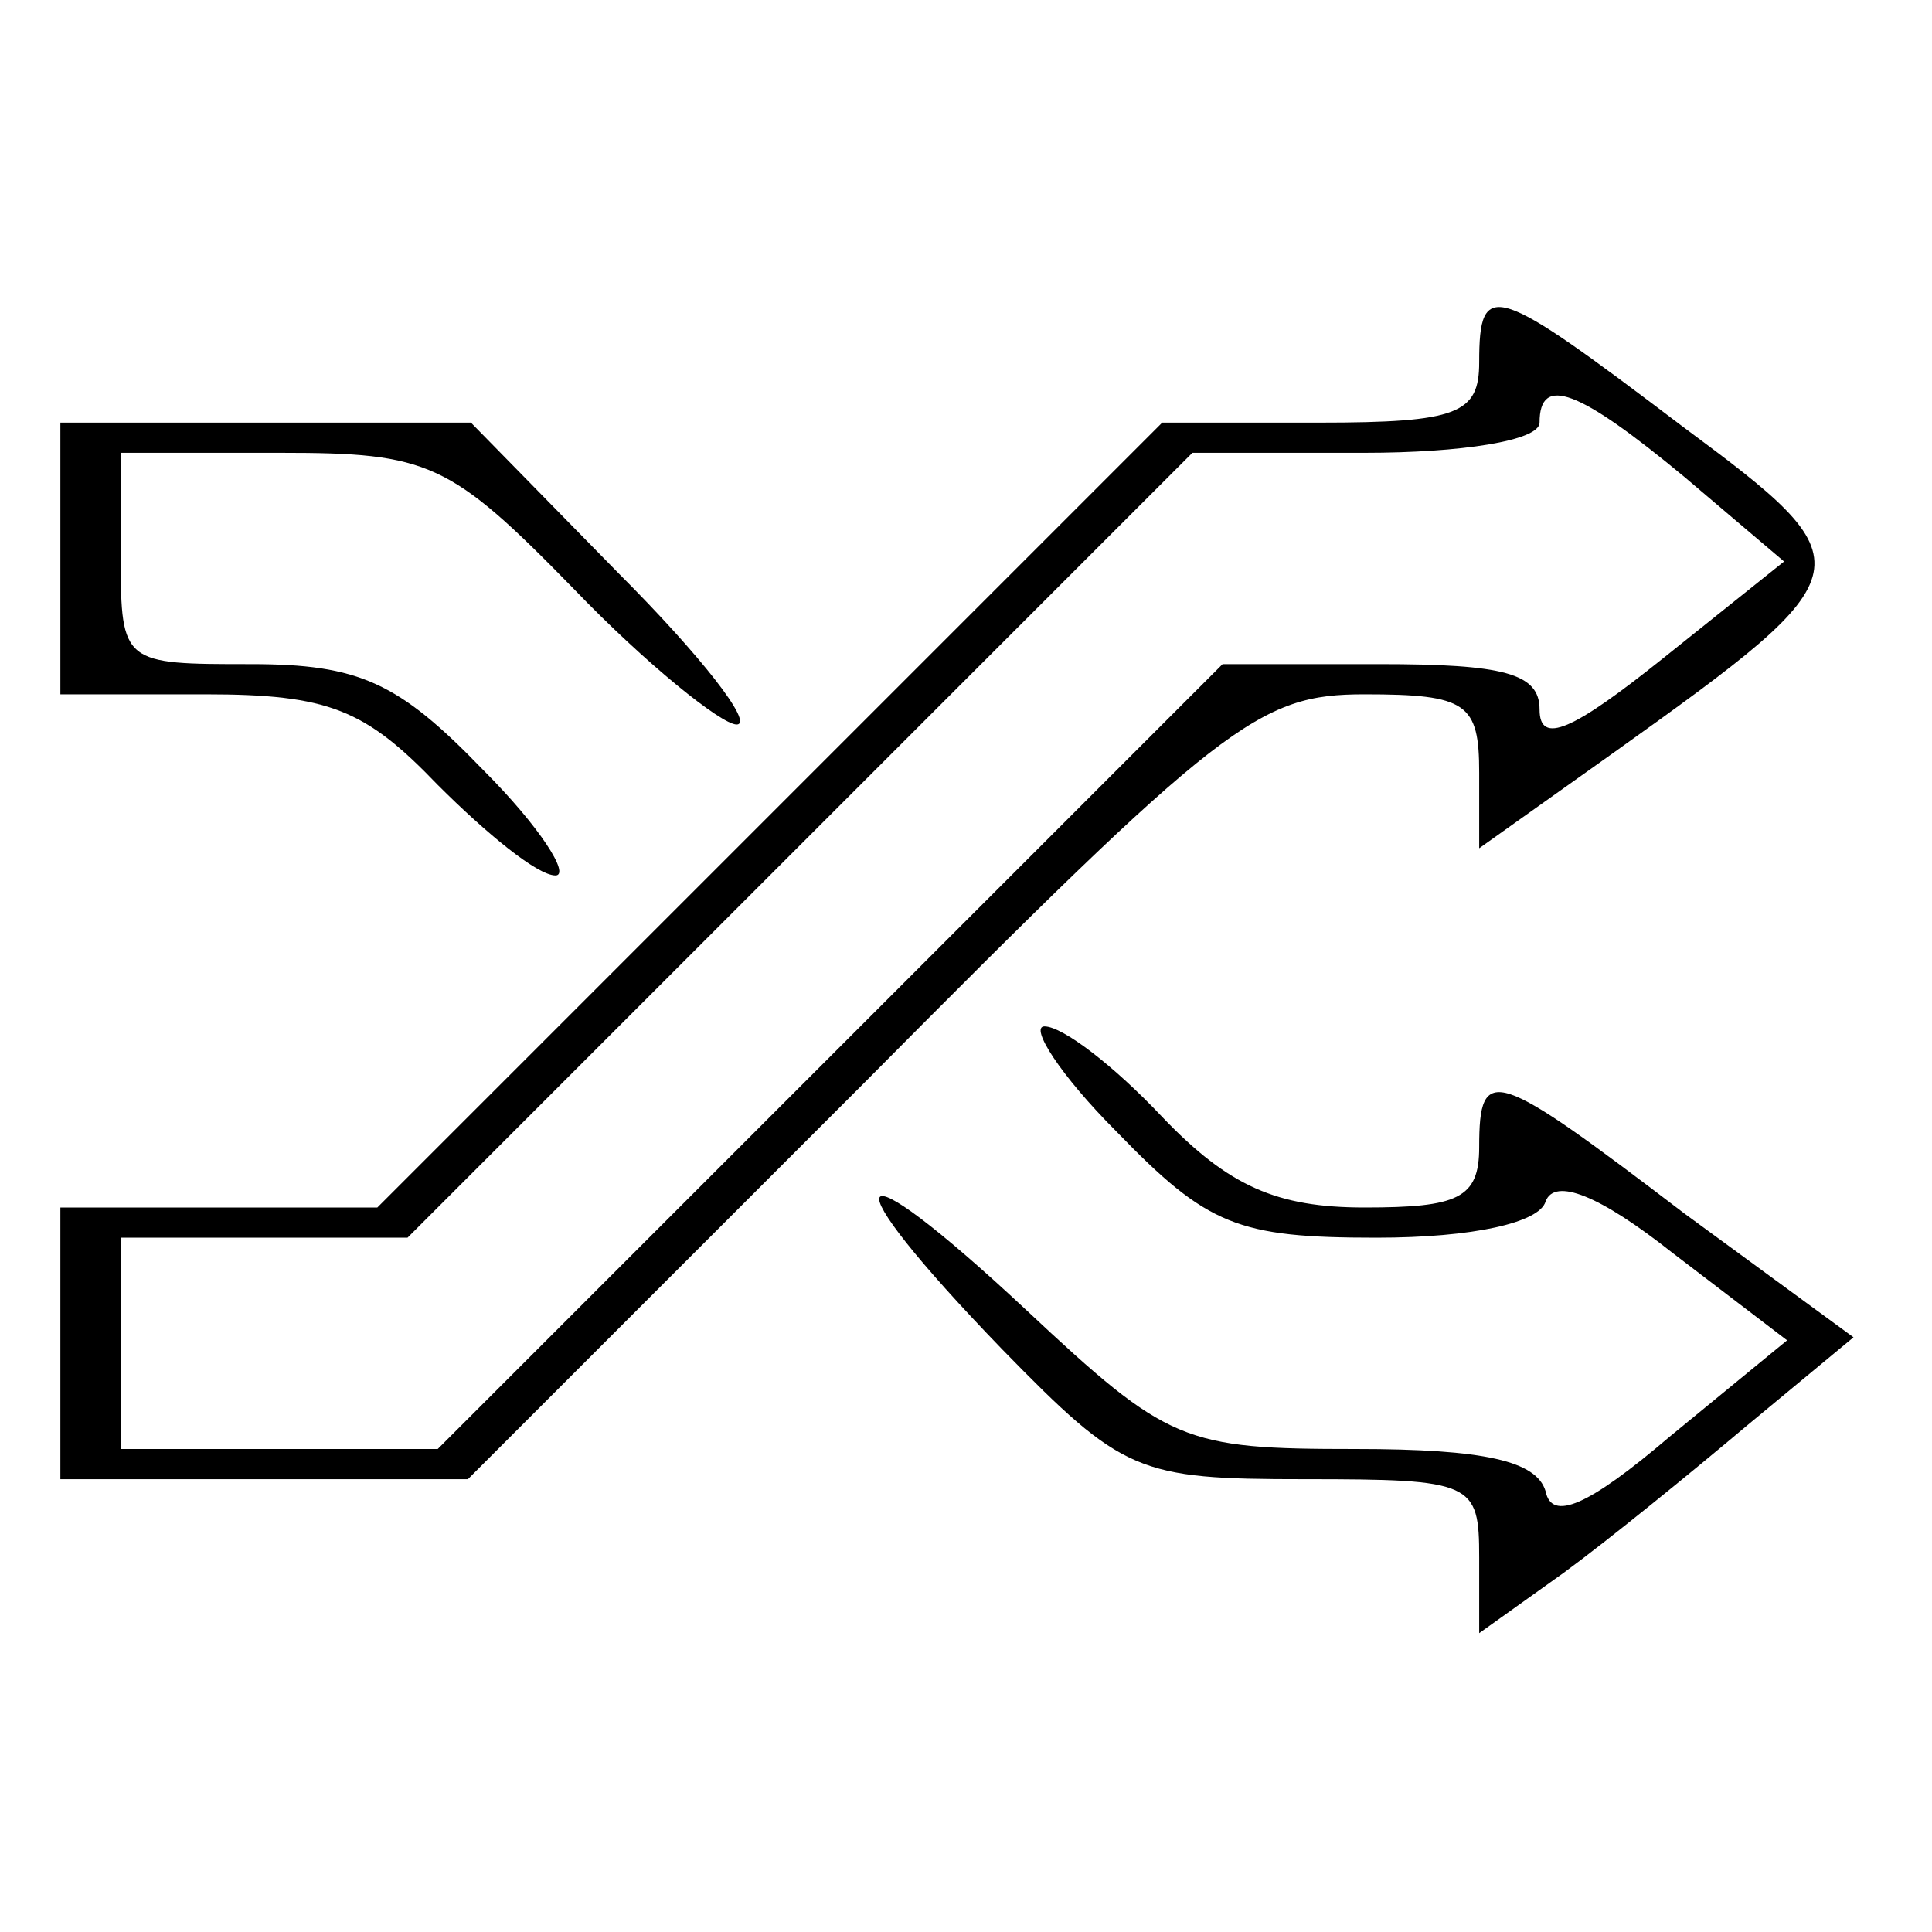 <?xml version="1.0" standalone="no"?>
<!DOCTYPE svg PUBLIC "-//W3C//DTD SVG 20010904//EN"
 "http://www.w3.org/TR/2001/REC-SVG-20010904/DTD/svg10.dtd">
<svg version="1.0" xmlns="http://www.w3.org/2000/svg"
 width="64pt" height="64pt" viewBox="0 0 64 64"
 preserveAspectRatio="xMidYMid meet">

<g transform="translate(0,64) scale(0.1,-0.1)"
fill="#000000" stroke="none">
<path d="M490 520 c0 -17 -7 -20 -53 -20 l-52 0 -130 -130 -130 -130 -52 0
-53 0 0 -45 0 -45 68 0 67 0 130 130 c120 121 132 130 167 130 34 0 38 -3 38
-26 l0 -25 45 32 c84 60 84 62 22 108 -62 47 -67 49 -67 21z m68 -38 l33 -28
-40 -32 c-30 -24 -41 -29 -41 -17 0 12 -12 15 -53 15 l-52 0 -130 -130 -130
-130 -52 0 -53 0 0 35 0 35 48 0 47 0 130 130 130 130 57 0 c32 0 58 4 58 10
0 16 13 11 48 -18z"/>
<path d="M20 455 l0 -45 48 0 c41 0 53 -5 77 -30 16 -16 33 -30 39 -30 5 0 -5
16 -24 35 -28 29 -41 35 -77 35 -42 0 -43 0 -43 35 l0 35 53 0 c49 0 56 -3 97
-45 24 -25 49 -45 54 -45 6 0 -12 23 -39 50 l-49 50 -68 0 -68 0 0 -45z"/>
<path d="M370 265 c30 -31 40 -35 86 -35 32 0 54 5 56 12 3 8 18 2 42 -17 l38
-29 -39 -32 c-27 -23 -39 -28 -41 -18 -3 10 -20 14 -63 14 -57 0 -62 2 -109
46 -61 57 -66 47 -8 -13 40 -41 45 -43 100 -43 56 0 58 -1 58 -26 l0 -25 28
20 c15 11 42 33 61 49 l35 29 -56 41 c-63 48 -68 50 -68 22 0 -17 -7 -20 -38
-20 -29 0 -45 7 -67 30 -16 17 -33 30 -39 30 -5 0 5 -16 24 -35z"/>
</g>
</svg>
